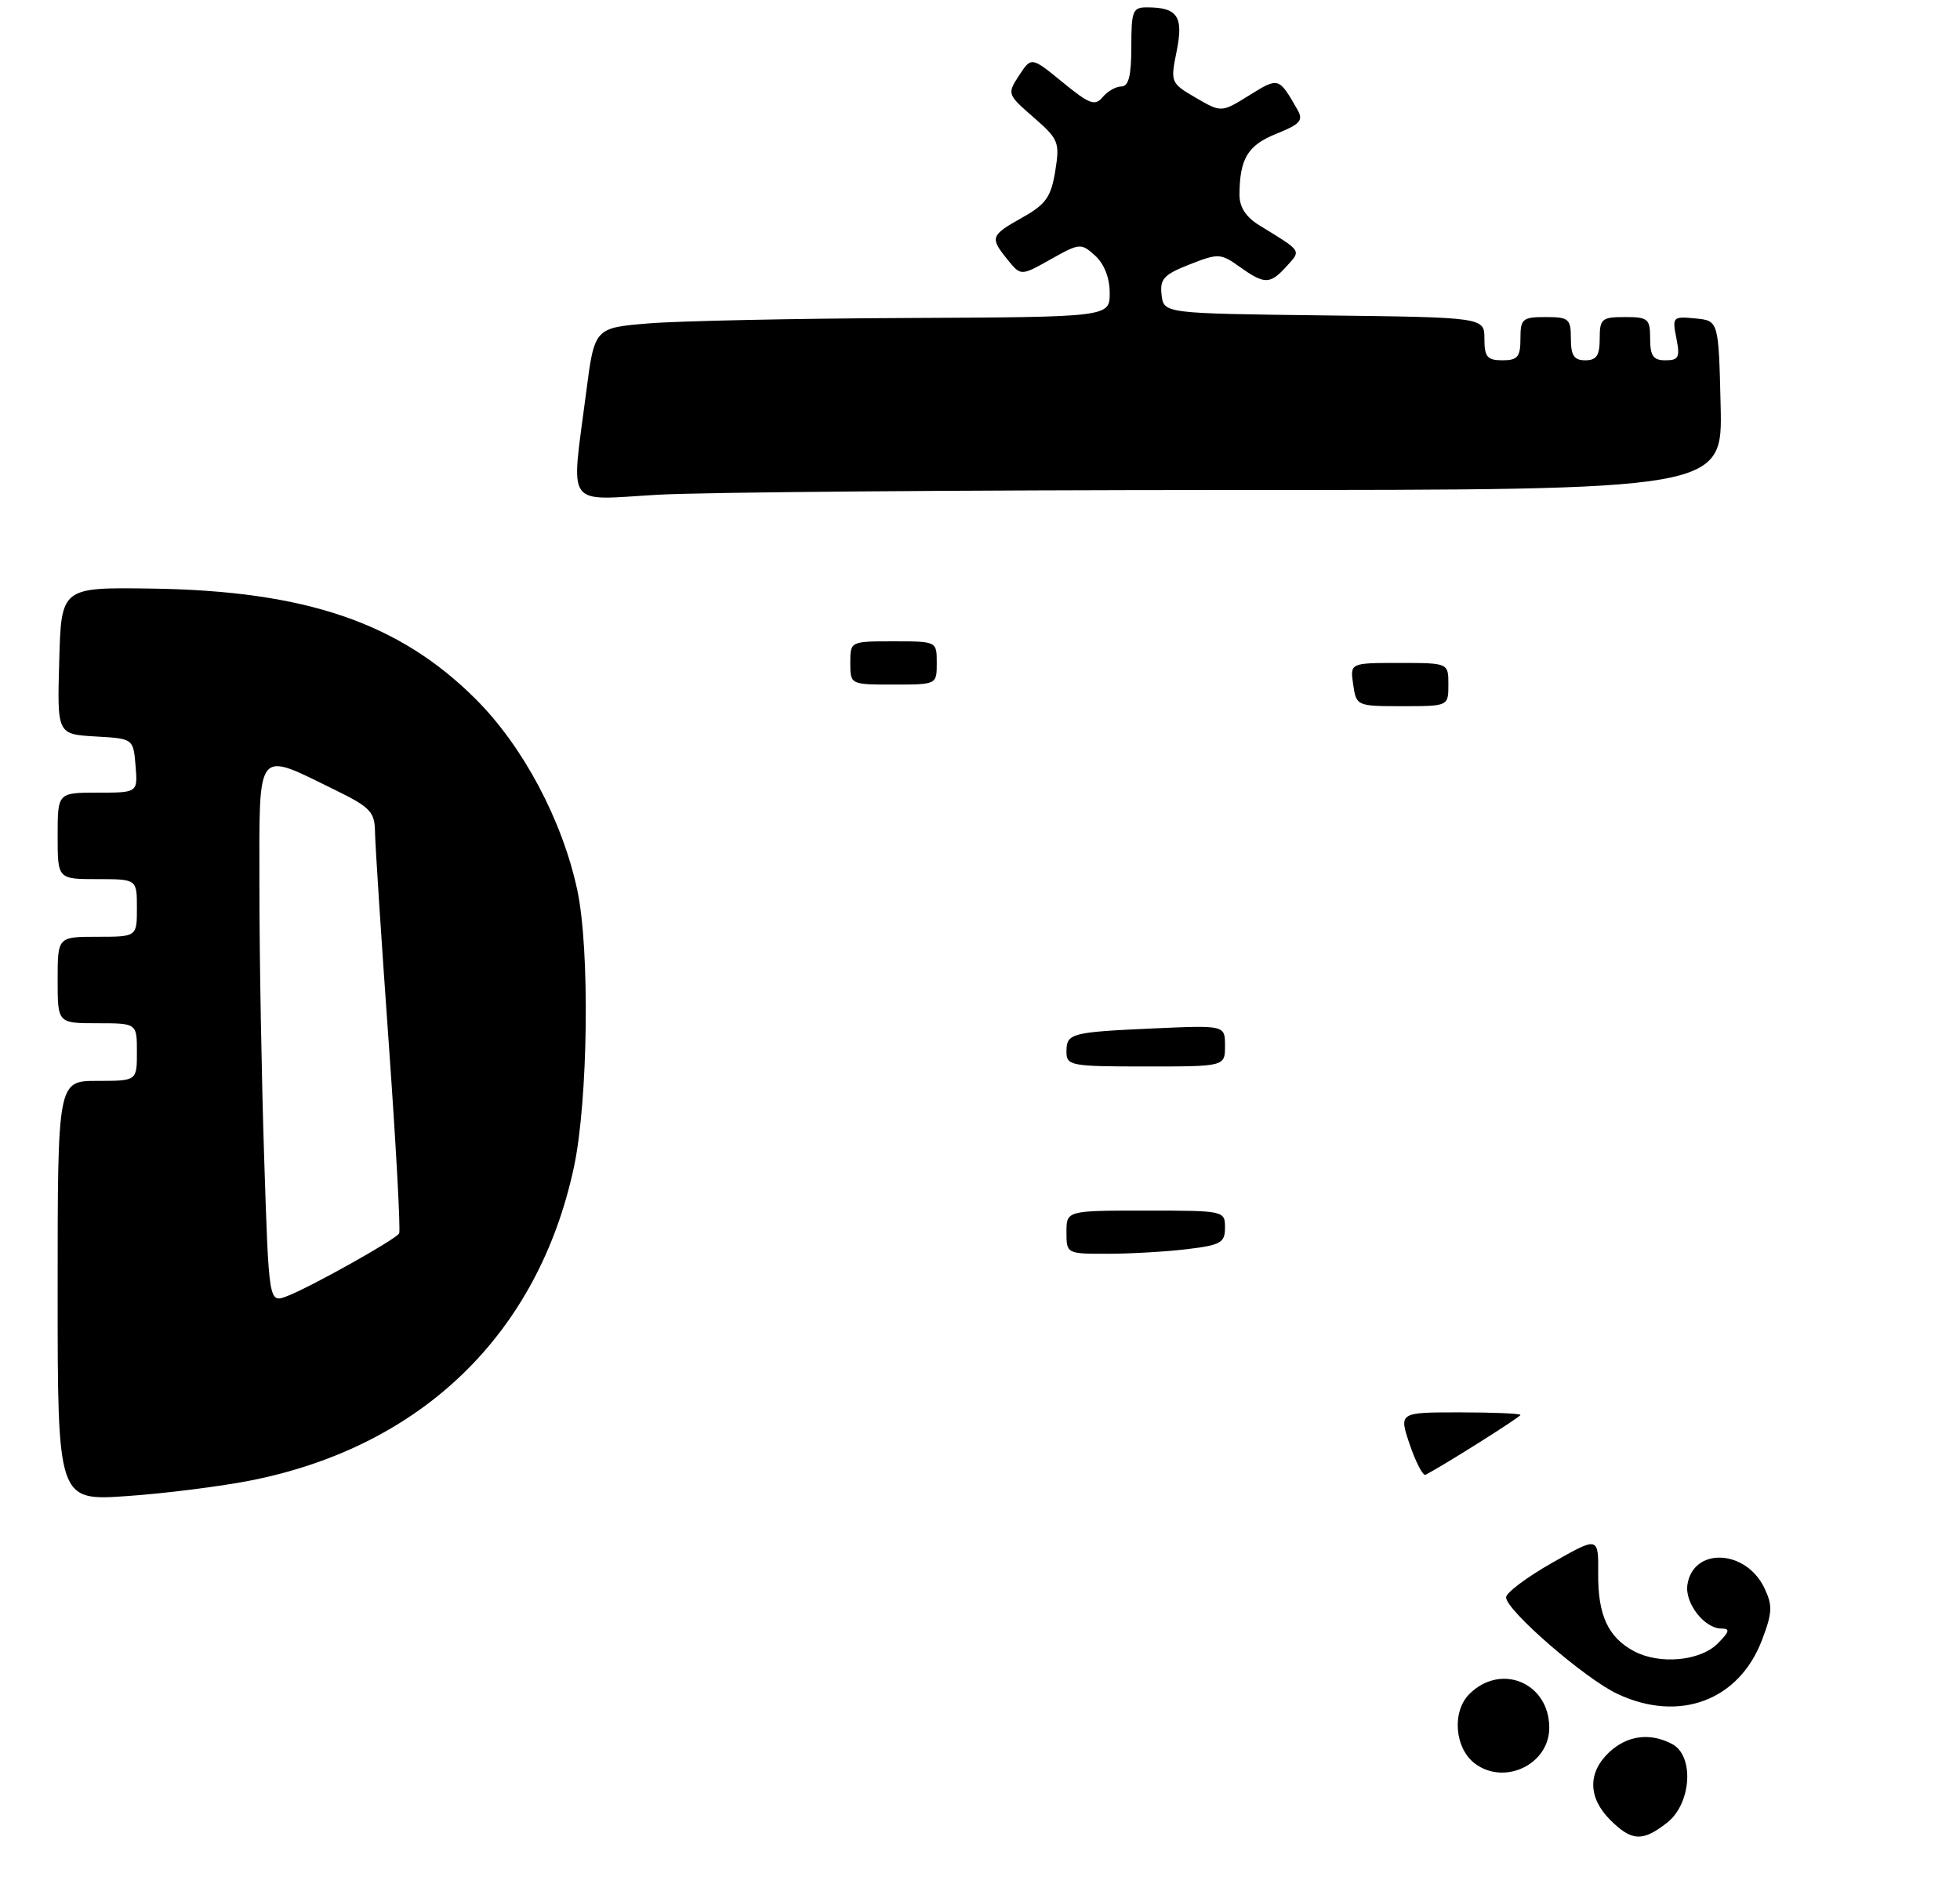 <?xml version="1.0" encoding="UTF-8" standalone="no"?>
<!DOCTYPE svg PUBLIC "-//W3C//DTD SVG 1.1//EN" "http://www.w3.org/Graphics/SVG/1.1/DTD/svg11.dtd" >
<svg xmlns="http://www.w3.org/2000/svg" xmlns:xlink="http://www.w3.org/1999/xlink" version="1.1" viewBox="0 0 272 264">
 <g >
 <path fill="currentColor"
d=" M 34.96 205.42 C 58.62 200.67 74.69 185.05 79.64 162.00 C 81.62 152.75 81.88 131.77 80.11 123.50 C 78.03 113.82 72.60 103.60 66.05 97.05 C 55.42 86.42 42.46 81.99 21.05 81.68 C 8.50 81.50 8.50 81.50 8.22 91.70 C 7.93 101.89 7.93 101.89 13.22 102.20 C 18.50 102.50 18.50 102.50 18.81 106.25 C 19.12 110.00 19.12 110.00 13.56 110.00 C 8.00 110.00 8.00 110.00 8.00 116.00 C 8.00 122.00 8.00 122.00 13.50 122.00 C 19.00 122.00 19.00 122.00 19.00 126.00 C 19.00 130.00 19.00 130.00 13.50 130.00 C 8.00 130.00 8.00 130.00 8.00 136.00 C 8.00 142.00 8.00 142.00 13.50 142.00 C 19.00 142.00 19.00 142.00 19.00 146.00 C 19.00 150.00 19.00 150.00 13.50 150.00 C 8.00 150.00 8.00 150.00 8.00 179.15 C 8.00 208.30 8.00 208.30 17.71 207.61 C 23.05 207.24 30.82 206.25 34.96 205.42 Z  M 170.78 68.00 C 239.06 68.00 239.06 68.00 238.78 56.25 C 238.50 44.50 238.50 44.50 235.26 44.19 C 232.14 43.89 232.05 43.98 232.64 46.94 C 233.17 49.59 232.96 50.00 231.12 50.00 C 229.43 50.00 229.00 49.39 229.00 47.00 C 229.00 44.24 228.72 44.00 225.50 44.00 C 222.28 44.00 222.00 44.24 222.00 47.00 C 222.00 49.33 221.56 50.00 220.00 50.00 C 218.44 50.00 218.00 49.33 218.00 47.00 C 218.00 44.24 217.72 44.00 214.50 44.00 C 211.28 44.00 211.00 44.24 211.00 47.00 C 211.00 49.53 210.61 50.00 208.50 50.00 C 206.39 50.00 206.00 49.53 206.00 47.02 C 206.00 44.04 206.00 44.04 183.75 43.77 C 161.50 43.50 161.50 43.50 161.20 40.92 C 160.94 38.72 161.51 38.10 165.08 36.70 C 169.08 35.13 169.40 35.15 172.04 37.03 C 175.51 39.50 176.24 39.49 178.56 36.94 C 180.59 34.69 180.75 34.94 174.75 31.26 C 172.91 30.13 172.00 28.73 172.01 27.03 C 172.04 22.00 173.15 20.16 177.13 18.56 C 180.43 17.24 180.90 16.71 180.07 15.25 C 177.46 10.69 177.46 10.69 173.38 13.22 C 169.50 15.63 169.50 15.63 165.95 13.57 C 162.46 11.53 162.41 11.43 163.29 7.11 C 164.26 2.31 163.42 1.04 159.25 1.02 C 157.19 1.00 157.00 1.46 157.00 6.50 C 157.00 10.50 156.63 12.00 155.62 12.00 C 154.86 12.00 153.69 12.67 153.02 13.48 C 151.96 14.75 151.19 14.47 147.46 11.41 C 143.13 7.87 143.13 7.87 141.43 10.46 C 139.75 13.03 139.78 13.10 143.43 16.28 C 146.92 19.32 147.09 19.74 146.44 23.76 C 145.85 27.35 145.14 28.36 141.87 30.19 C 137.44 32.68 137.34 32.96 139.84 36.05 C 141.67 38.31 141.67 38.31 145.82 35.98 C 149.84 33.72 150.02 33.71 151.98 35.48 C 153.24 36.62 154.00 38.57 154.00 40.65 C 154.00 44.00 154.00 44.00 125.75 44.13 C 110.21 44.20 94.12 44.54 90.00 44.88 C 82.50 45.50 82.50 45.50 81.34 54.50 C 79.23 70.78 78.27 69.41 91.25 68.66 C 97.44 68.30 133.23 68.01 170.78 68.00 Z  M 223.45 252.55 C 220.37 249.46 220.32 245.99 223.31 243.17 C 225.82 240.82 229.01 240.40 232.07 242.04 C 235.15 243.68 234.72 250.29 231.37 252.93 C 227.95 255.61 226.45 255.54 223.45 252.55 Z  M 204.70 244.75 C 201.88 242.65 201.45 237.55 203.90 235.10 C 208.29 230.71 215.00 233.53 215.00 239.77 C 215.00 244.83 208.82 247.82 204.70 244.75 Z  M 224.50 235.09 C 219.99 232.99 209.00 223.46 209.01 221.67 C 209.01 221.03 211.90 218.86 215.43 216.86 C 221.83 213.22 221.83 213.22 221.79 218.41 C 221.74 224.13 223.17 227.22 226.75 229.14 C 230.29 231.03 235.92 230.52 238.35 228.10 C 240.03 226.42 240.13 226.00 238.88 226.00 C 236.53 226.00 233.79 222.47 234.17 219.93 C 234.95 214.69 242.27 214.98 244.85 220.37 C 246.01 222.80 245.97 223.80 244.51 227.62 C 241.31 236.00 233.06 239.08 224.50 235.09 Z  M 195.65 200.50 C 194.12 196.00 194.12 196.00 202.56 196.00 C 207.20 196.00 211.00 196.16 211.00 196.36 C 211.00 196.64 200.58 203.22 197.84 204.66 C 197.48 204.85 196.50 202.98 195.65 200.50 Z  M 148.00 171.00 C 148.00 168.00 148.00 168.00 159.00 168.00 C 169.89 168.00 170.00 168.02 170.00 170.36 C 170.00 172.46 169.42 172.79 164.75 173.35 C 161.86 173.70 156.91 173.99 153.75 173.99 C 148.03 174.00 148.00 173.99 148.00 171.00 Z  M 148.00 145.97 C 148.00 143.38 148.54 143.24 160.25 142.71 C 170.00 142.28 170.00 142.28 170.00 145.14 C 170.00 148.00 170.00 148.00 159.00 148.00 C 148.61 148.00 148.00 147.89 148.00 145.97 Z  M 187.79 95.00 C 187.35 92.00 187.35 92.00 194.17 92.00 C 201.00 92.00 201.00 92.00 201.00 95.00 C 201.00 98.00 201.00 98.00 194.61 98.00 C 188.28 98.00 188.22 97.97 187.79 95.00 Z  M 118.00 92.00 C 118.00 89.00 118.00 89.00 124.00 89.00 C 130.00 89.00 130.00 89.00 130.00 92.00 C 130.00 95.00 130.00 95.00 124.00 95.00 C 118.00 95.00 118.00 95.00 118.00 92.00 Z  M 36.66 160.67 C 36.30 149.57 36.00 132.69 36.00 123.14 C 36.00 103.40 35.37 104.18 46.71 109.73 C 51.37 112.02 52.00 112.69 52.04 115.41 C 52.06 117.11 52.91 130.20 53.93 144.50 C 54.95 158.80 55.61 170.80 55.39 171.17 C 54.86 172.04 43.01 178.67 39.79 179.89 C 37.31 180.83 37.31 180.83 36.66 160.67 Z "/>
</g>
</svg>